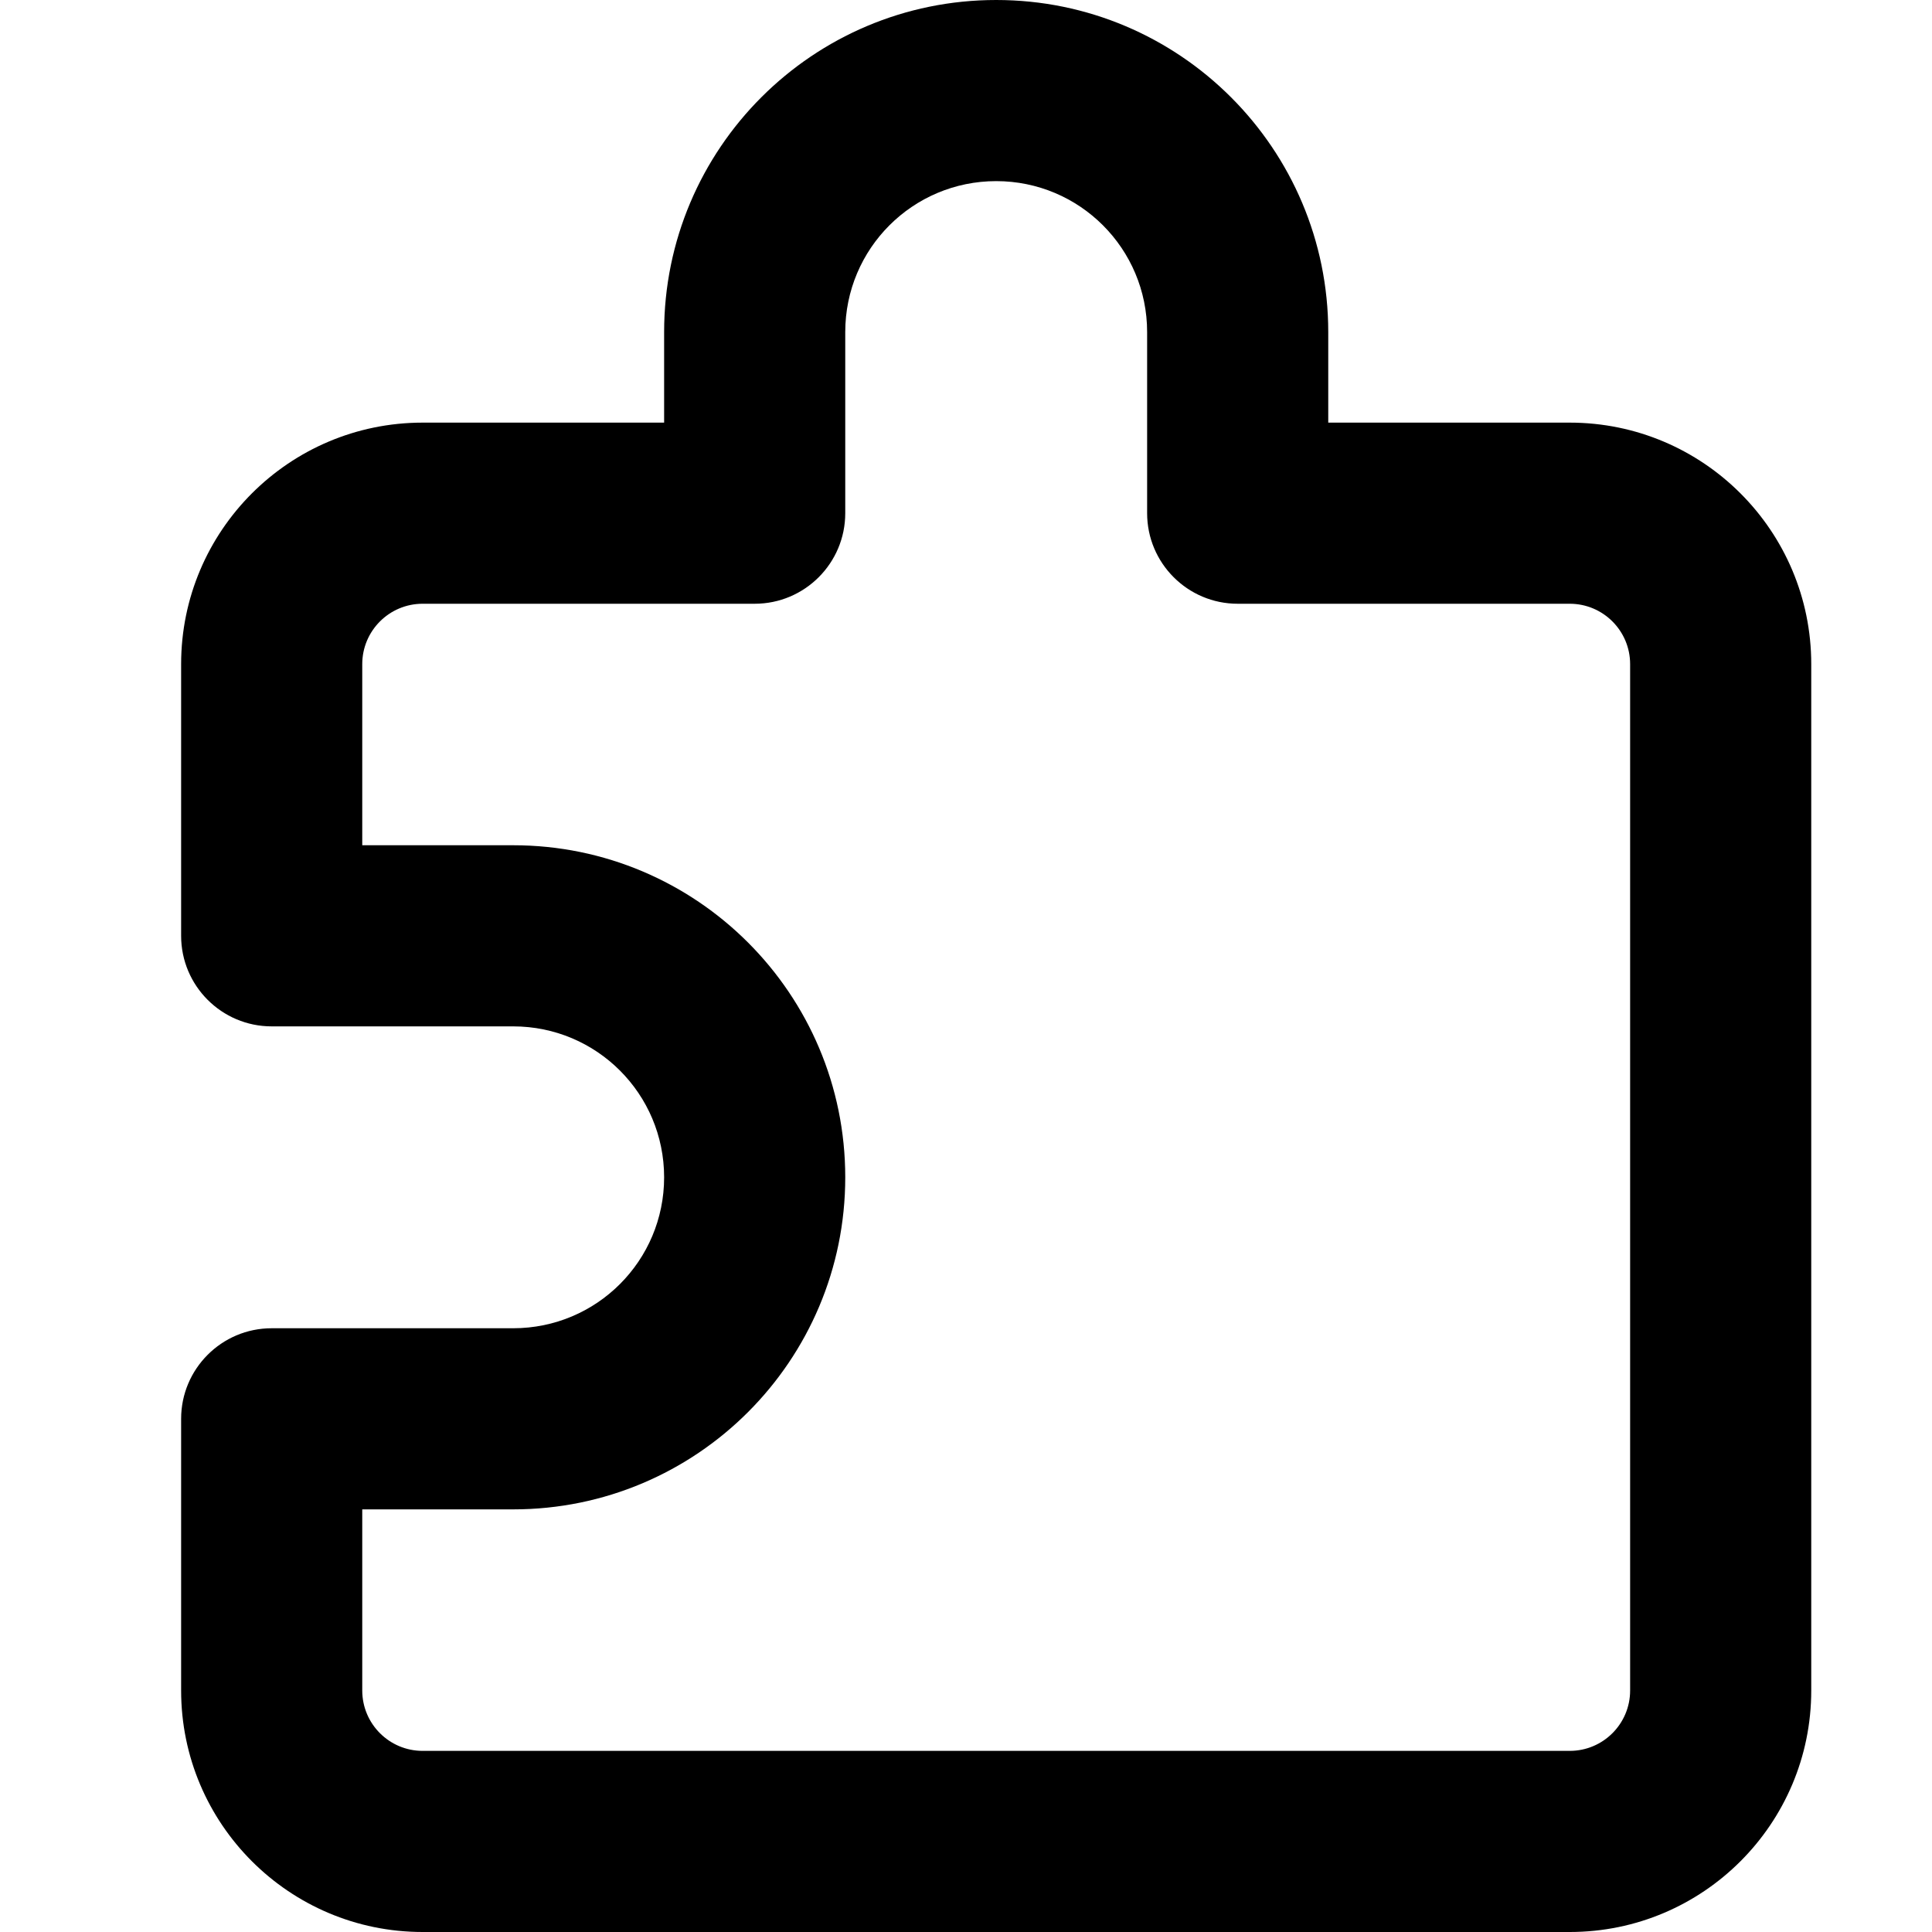 <svg width="16" height="16" viewBox="0 0 16 16" fill="none" xmlns="http://www.w3.org/2000/svg">
<path fill-rule="evenodd" clip-rule="evenodd" d="M8.25 1.5C7.559 1.5 7 2.059 7 2.75V4.25C7 4.664 6.664 5 6.25 5H3.5C3.224 5 3 5.224 3 5.5V7H4.25C5.769 7 7 8.231 7 9.75C7 11.269 5.769 12.5 4.25 12.5H3V14C3 14.276 3.224 14.5 3.5 14.5H13C13.276 14.5 13.5 14.276 13.5 14V5.5C13.5 5.224 13.276 5 13 5H10.25C9.836 5 9.5 4.664 9.5 4.25V2.75C9.5 2.059 8.941 1.5 8.25 1.5ZM5.5 2.75C5.5 1.231 6.731 0 8.25 0C9.769 0 11 1.231 11 2.75V3.5H13C14.104 3.5 15 4.396 15 5.5V14C15 15.104 14.104 16 13 16H3.5C2.396 16 1.5 15.104 1.5 14V11.75C1.5 11.336 1.836 11 2.25 11H4.25C4.941 11 5.5 10.441 5.5 9.75C5.5 9.059 4.941 8.5 4.25 8.5H2.25C1.836 8.5 1.5 8.164 1.5 7.75V5.5C1.5 4.396 2.396 3.5 3.5 3.5H5.5V2.75Z" fill="black"/>
</svg>
